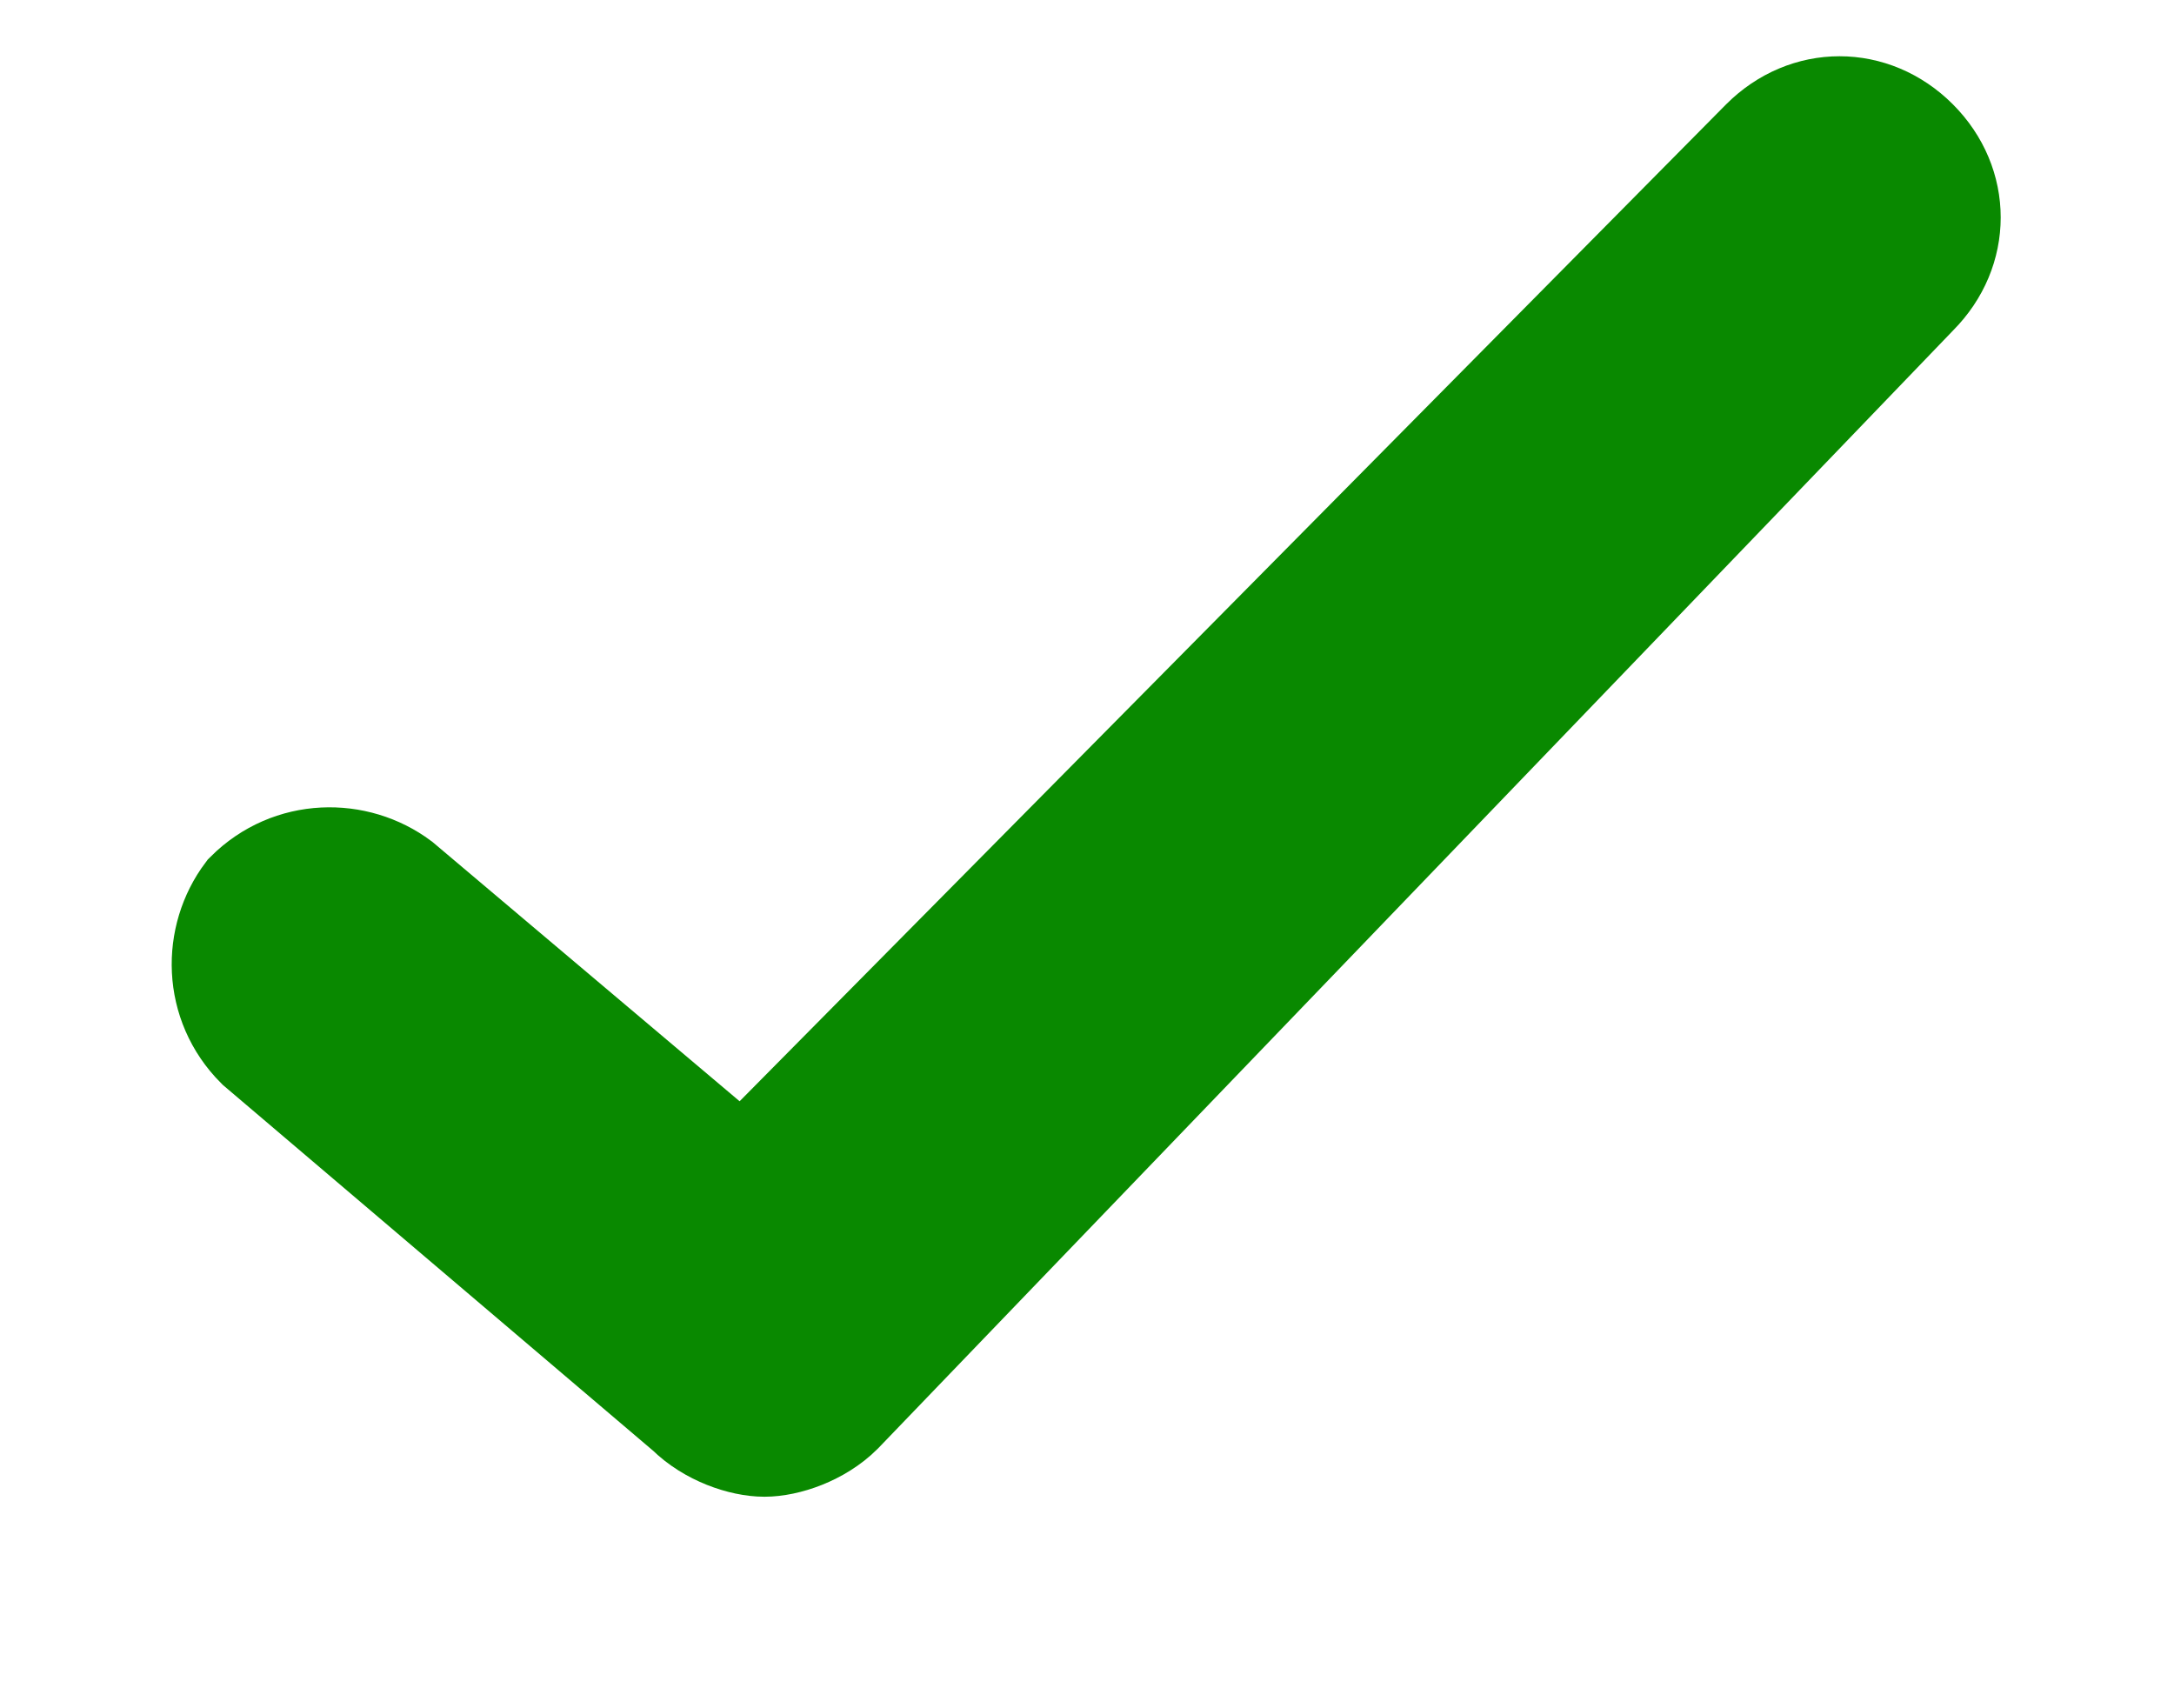 <?xml version="1.0" encoding="UTF-8"?>
<svg width="14px" height="11px" viewBox="0 0 14 11" version="1.1" xmlns="http://www.w3.org/2000/svg" xmlns:xlink="http://www.w3.org/1999/xlink">
    <!-- Generator: Sketch 52.6 (67491) - http://www.bohemiancoding.com/sketch -->
    <title>Untitled</title>
    <desc>Created with Sketch.</desc>
    <g id="Page-1" stroke="none" stroke-width="1" fill="none" fill-rule="evenodd" stroke-linecap="square">
        <g id="check-green" transform="translate(0.769, 0.154)" fill="#098900" stroke="#098900" stroke-width="0.692">
            <path d="M4.154,9.138 C4.015,9.138 3.808,9.069 3.669,8.931 L0.9,6.577 C0.623,6.3 0.623,5.885 0.831,5.608 C1.108,5.331 1.523,5.331 1.8,5.538 L4.015,7.408 L10.592,0.762 C10.869,0.485 11.285,0.485 11.562,0.762 C11.838,1.038 11.838,1.454 11.562,1.731 L4.638,8.931 C4.5,9.069 4.292,9.138 4.154,9.138 Z" id="Path"></path>
        </g>
    </g>
</svg>